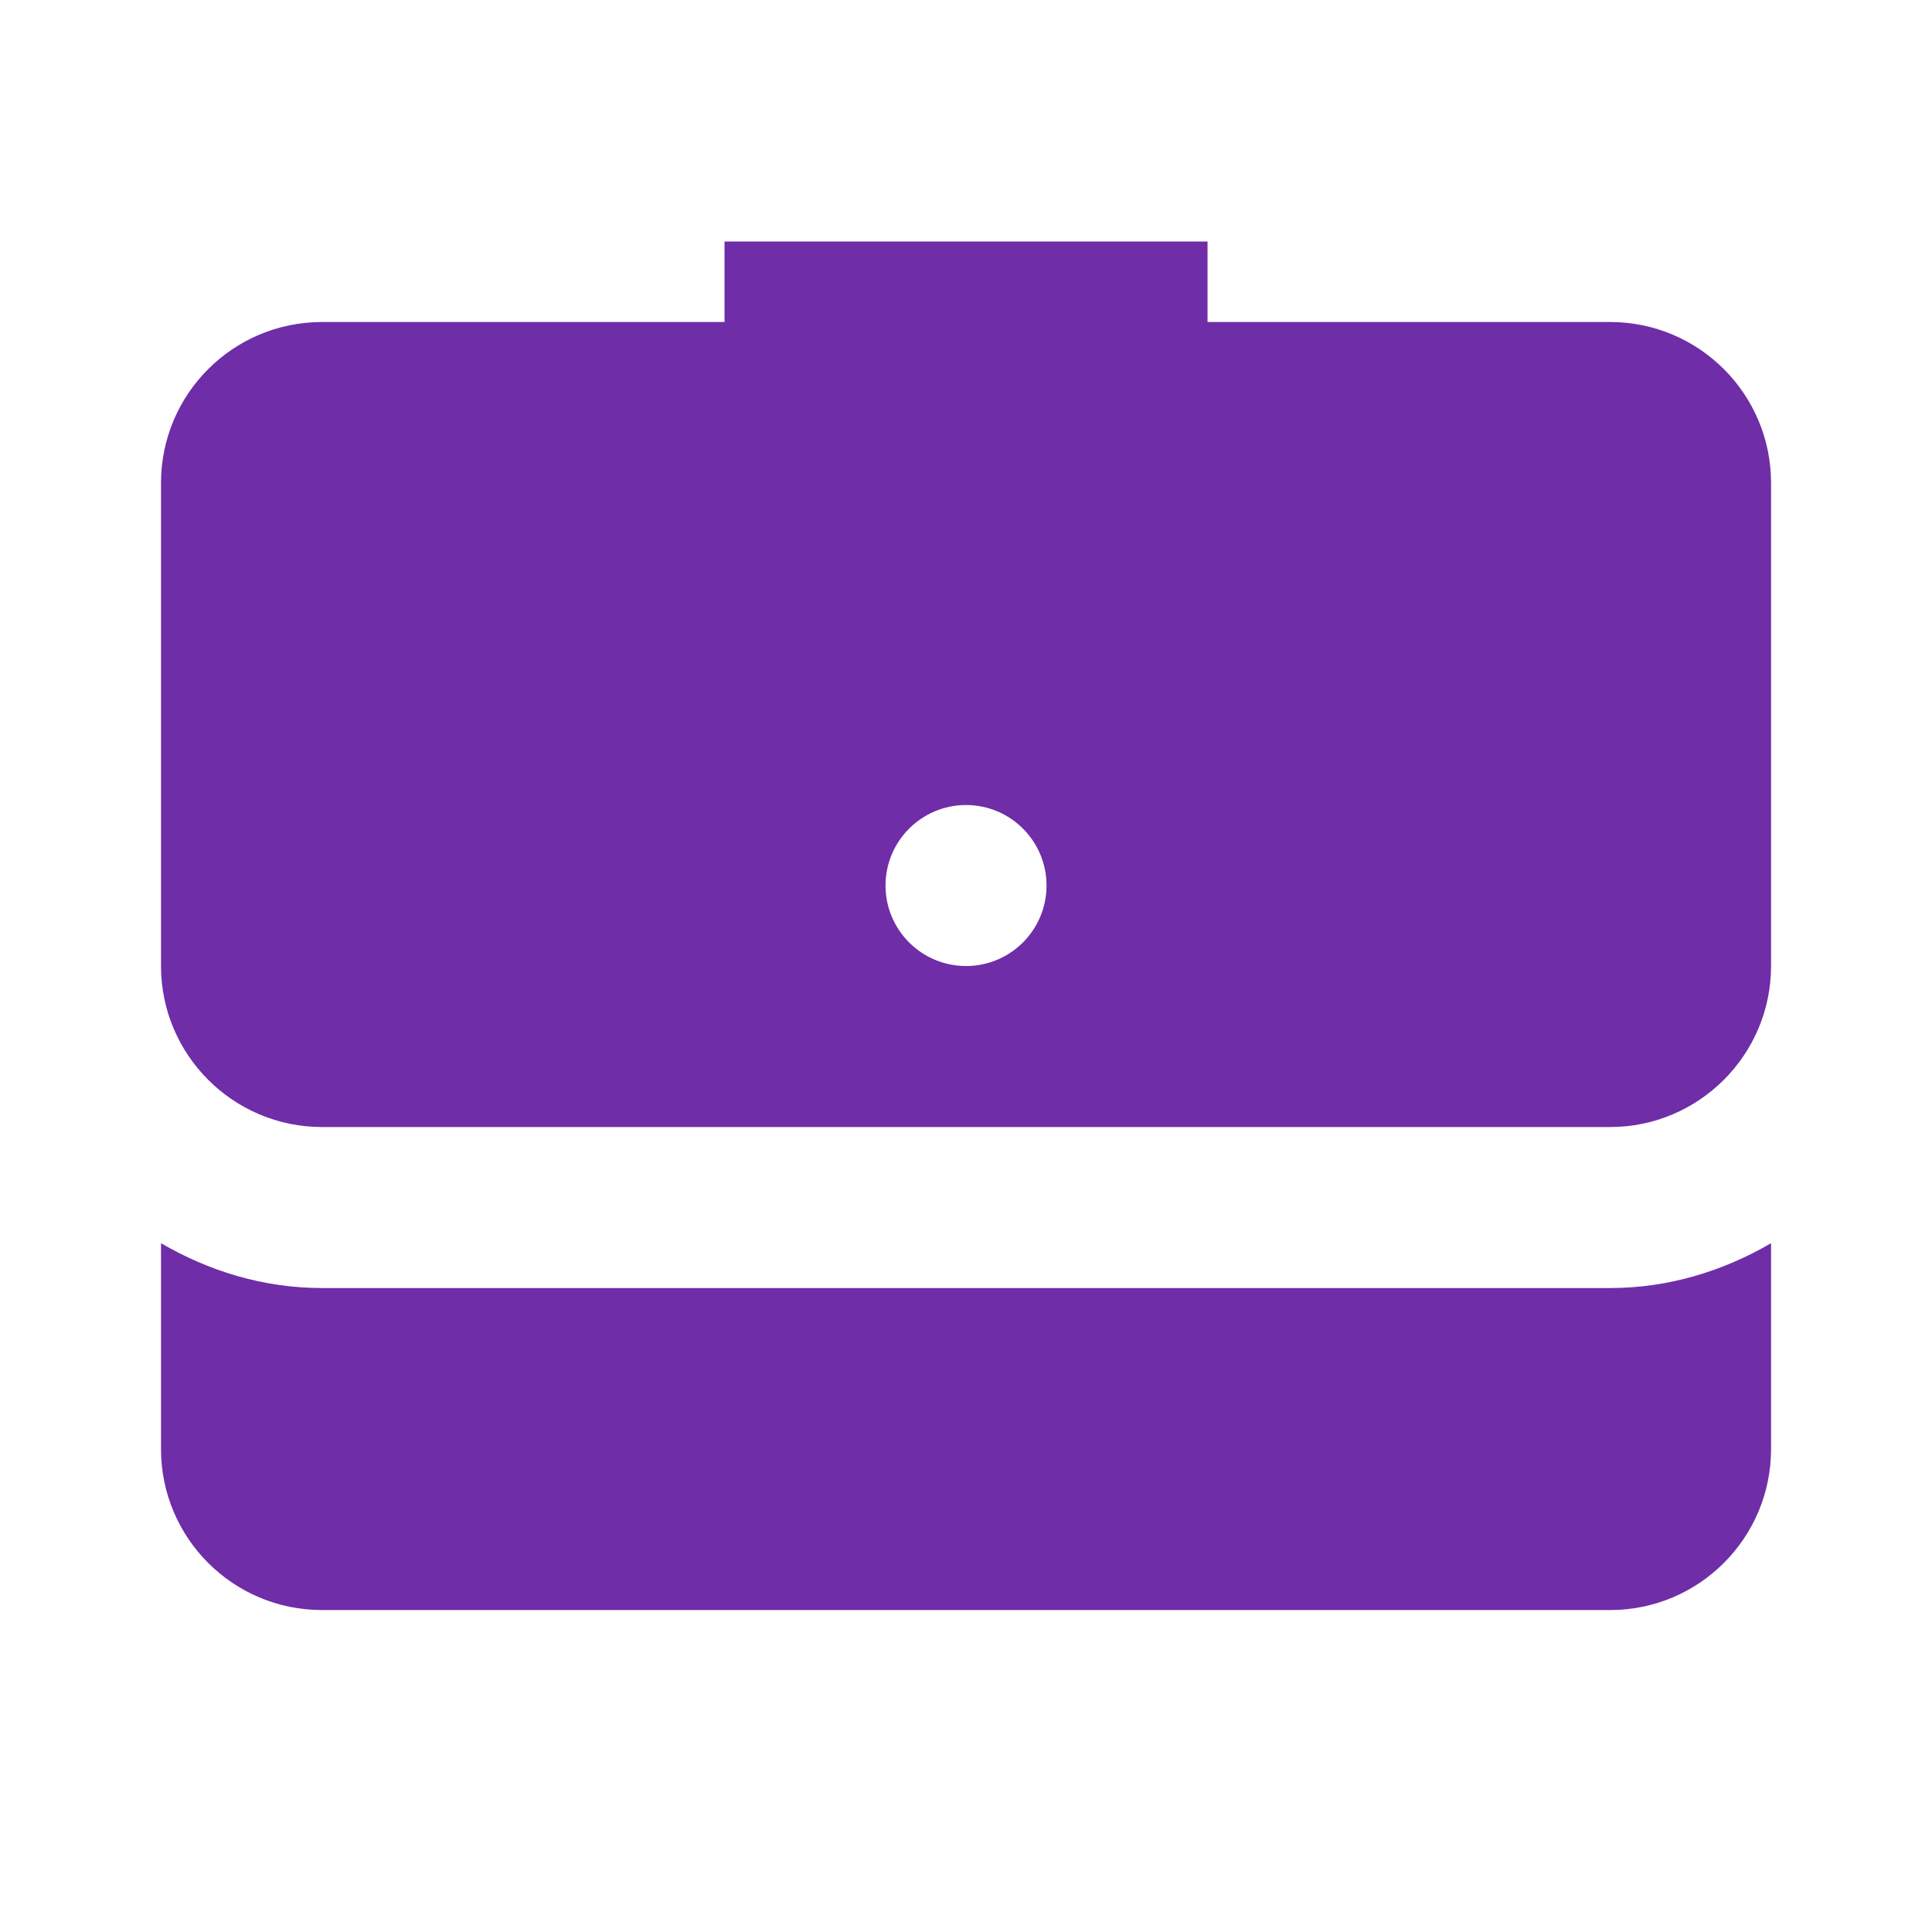 <svg xmlns="http://www.w3.org/2000/svg" xmlns:xlink="http://www.w3.org/1999/xlink" viewBox="0,0,256,256" width="24px" height="24px"><g fill="#6f2da8" fill-rule="nonzero" stroke="none" stroke-width="1" stroke-linecap="butt" stroke-linejoin="miter" stroke-miterlimit="10" stroke-dasharray="" stroke-dashoffset="0" font-family="none" font-weight="none" font-size="none" text-anchor="none" style="mix-blend-mode: normal"><g transform="scale(10.667,10.667)"><path d="M9,3v1h-5c-1.105,0 -2,0.895 -2,2v6c0,1.103 0.897,2 2,2h16c1.103,0 2,-0.897 2,-2v-6c0,-1.105 -0.895,-2 -2,-2h-5v-1zM12,10c0.552,0 1,0.448 1,1c0,0.552 -0.448,1 -1,1c-0.552,0 -1,-0.448 -1,-1c0,-0.552 0.448,-1 1,-1zM2,15.443v2.557c0,1.105 0.895,2 2,2h16c1.105,0 2,-0.895 2,-2v-2.557c-0.591,0.344 -1.268,0.557 -2,0.557h-16c-0.732,0 -1.409,-0.213 -2,-0.557z"></path></g></g></svg>